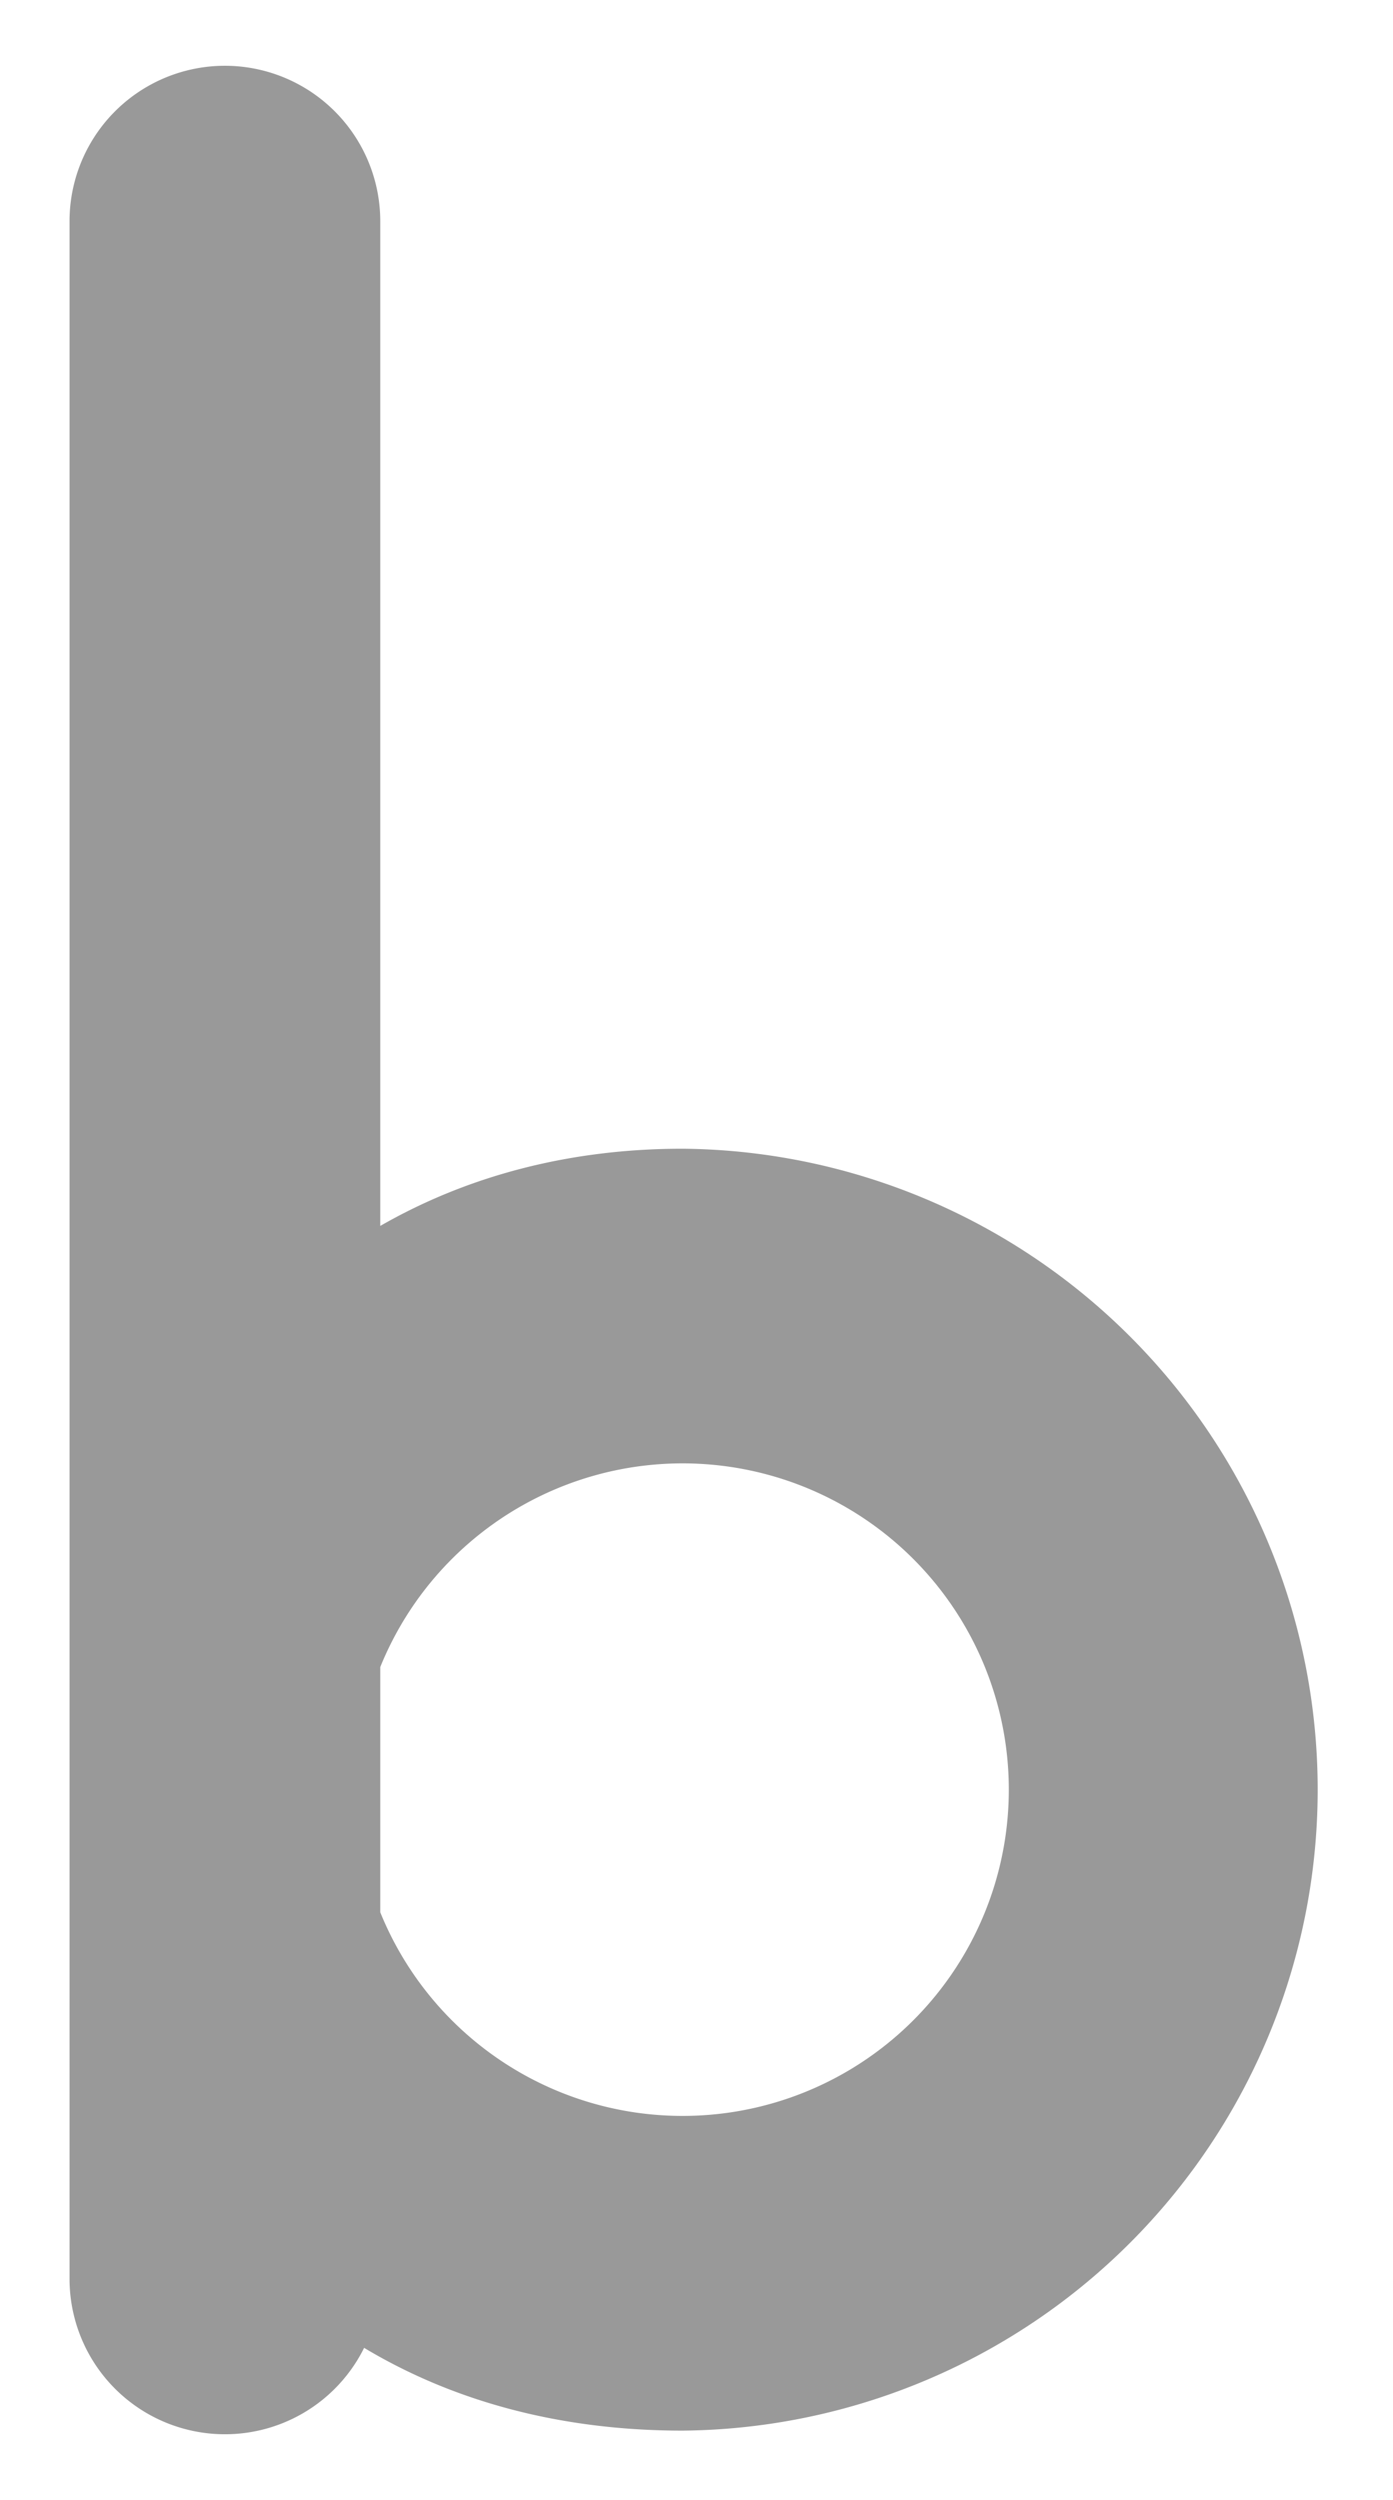 <svg id="bb297509-a46a-476e-ad2f-3eac31da72ee" data-name="Layer 1" xmlns="http://www.w3.org/2000/svg" width="258" height="463" viewBox="0 0 258 463">
  <defs>
    <style>
      .b025aa6e-e118-4026-a6f5-ba673944dc15 {
        fill: #999;
      }
    </style>
  </defs>
  <path class="b025aa6e-e118-4026-a6f5-ba673944dc15" d="M126.43,212.72c-21.27,0-40.12,5.18-56,14.3V41A28.79,28.79,0,0,0,41.66,12.18h0A28.78,28.78,0,0,0,12.88,41V422a28.78,28.78,0,0,0,28.78,28.78h0a28.76,28.76,0,0,0,25.78-16c16.23,9.74,36,15.33,59,15.33a118.7,118.7,0,0,0,0-237.39Zm0,179.11a60.42,60.42,0,0,1-56-37.71V308.71a60.42,60.42,0,1,1,56,83.12Z"/>
</svg>
